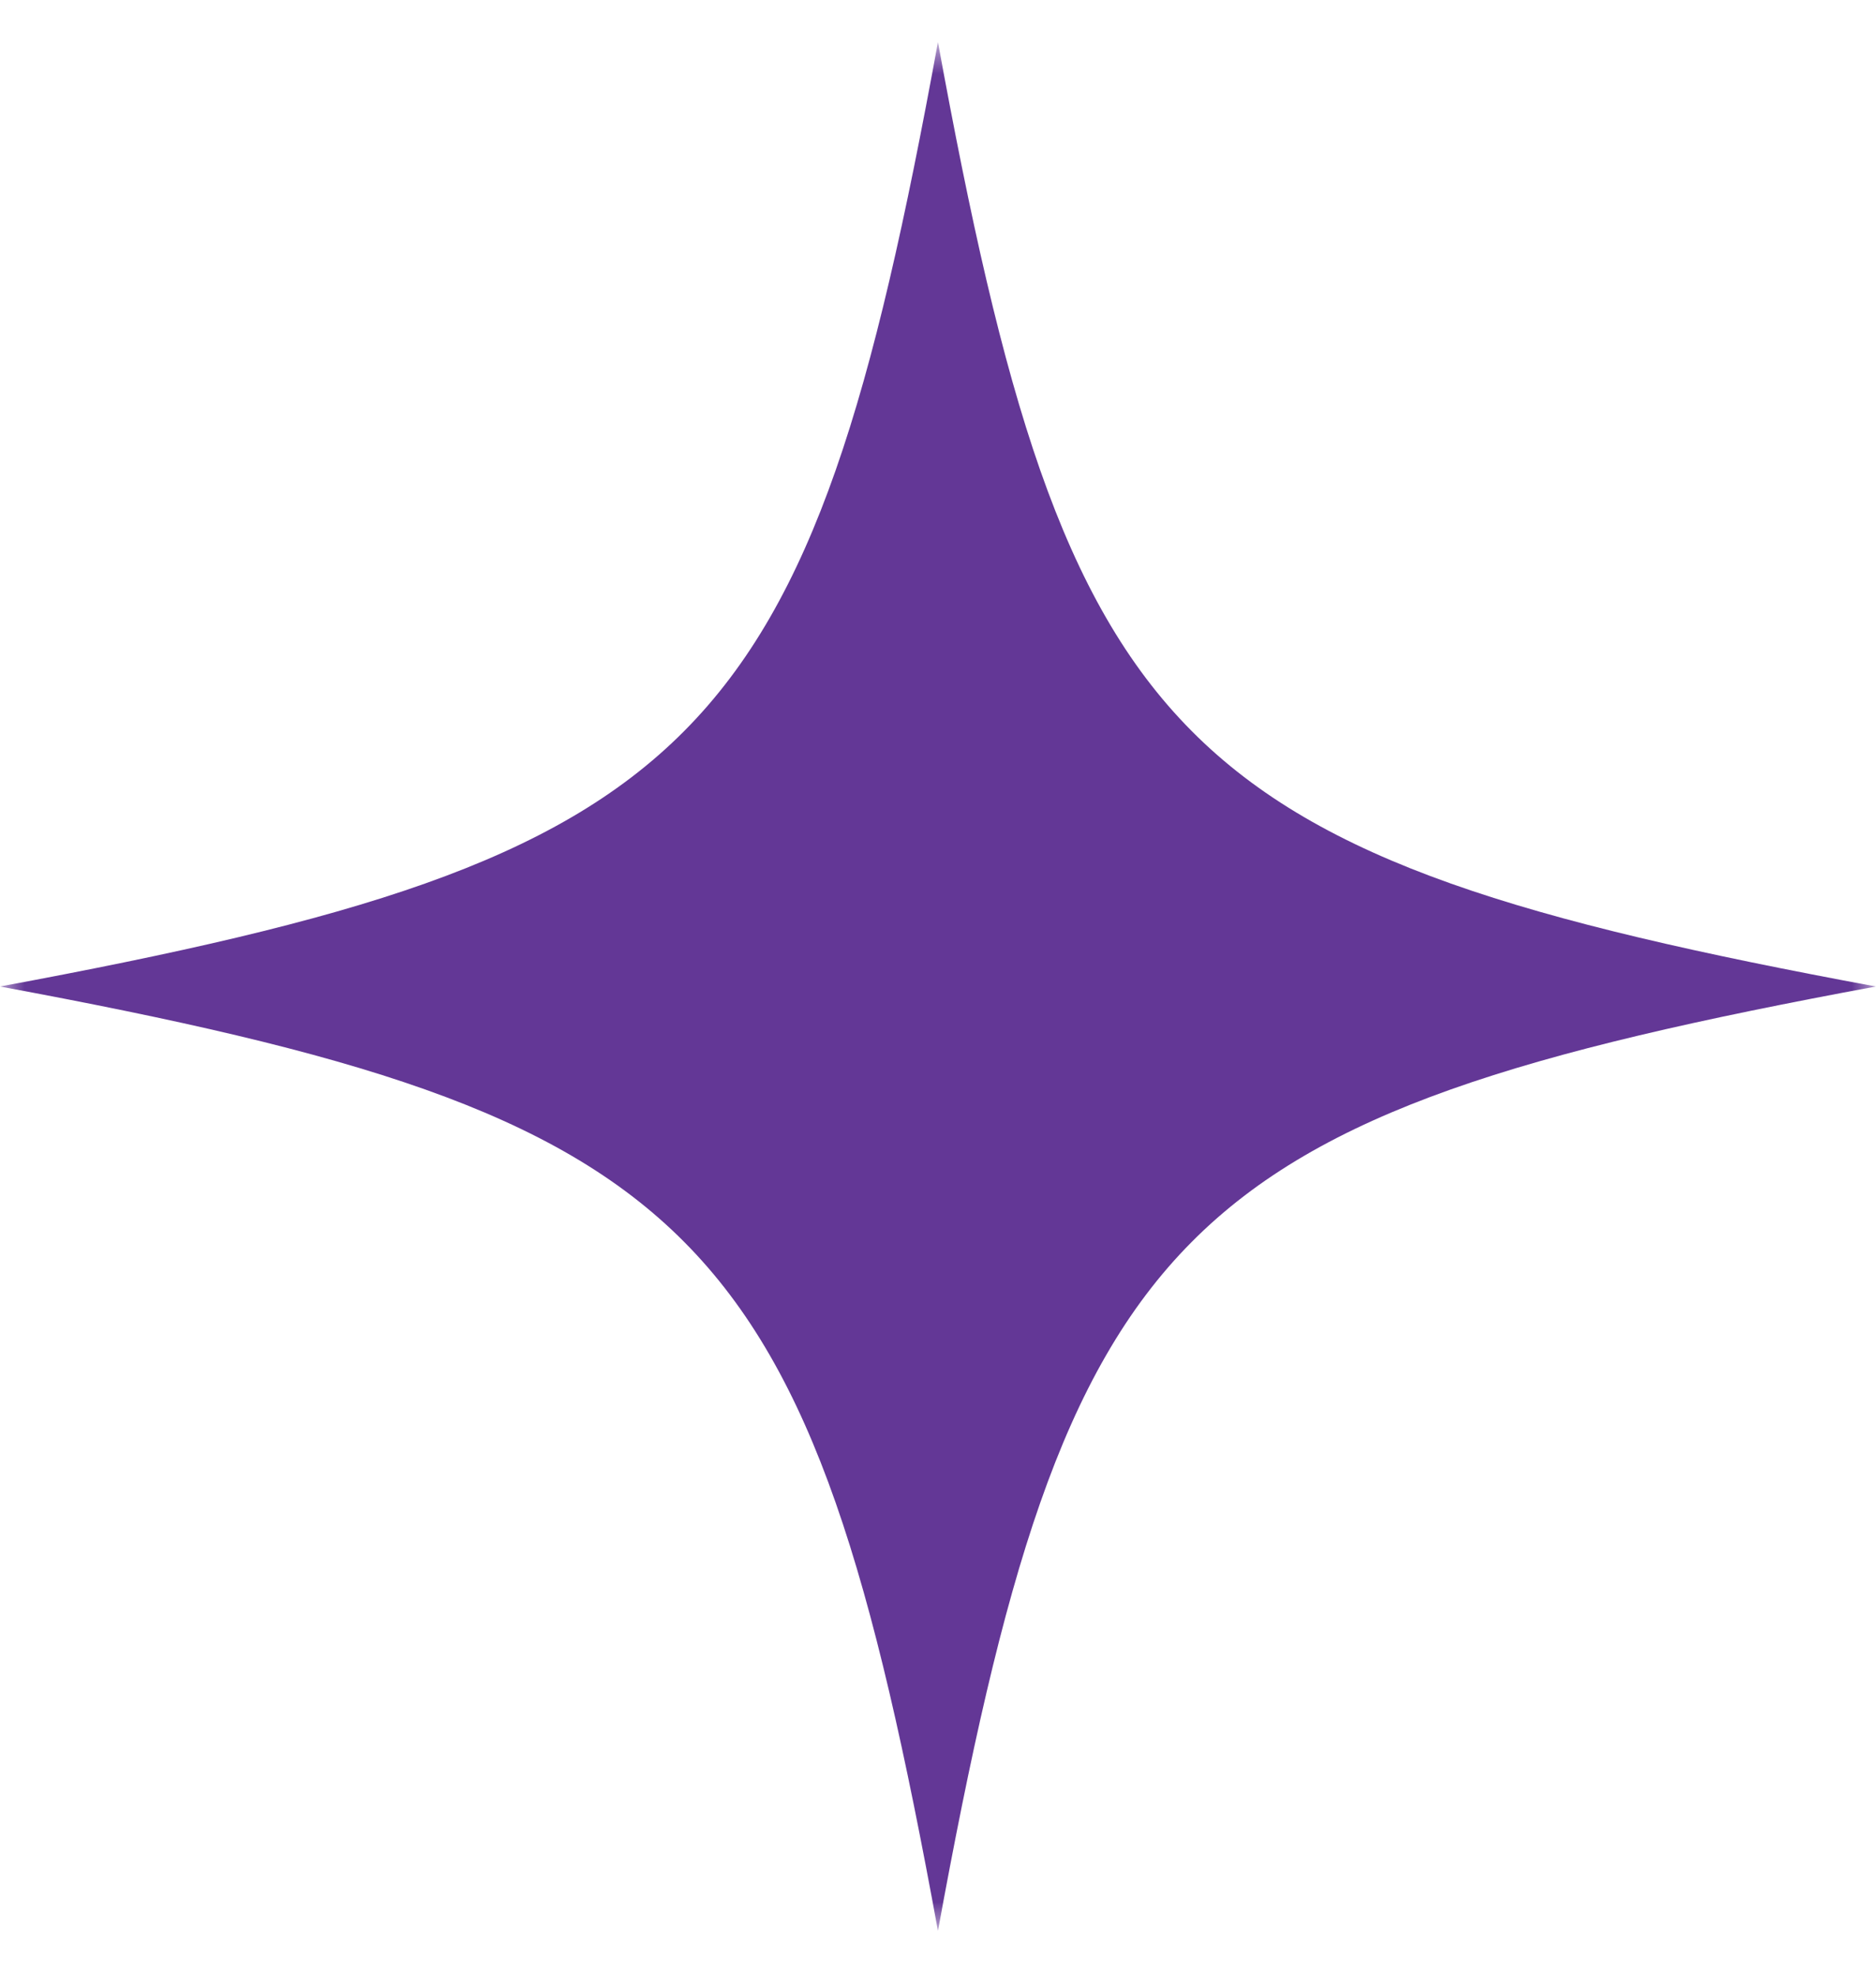 <svg width="38" height="40" viewBox="0 0 38 40" fill="none" xmlns="http://www.w3.org/2000/svg">
<mask id="mask0_1_11676" style="mask-type:luminance" maskUnits="userSpaceOnUse" x="0" y="0" width="38" height="40">
<path d="M0 0.854H38V39.094H0V0.854Z" fill="white"/>
</mask>
<g mask="url(#mask0_1_11676)">
<path d="M37.997 19.973C23.749 22.612 21.622 24.753 18.999 39.091C16.376 24.753 14.249 22.612 0 19.973C14.249 17.332 16.376 15.194 18.999 0.854C21.622 15.194 23.749 17.332 37.997 19.973Z" fill="#633796"/>
</g>
</svg>
